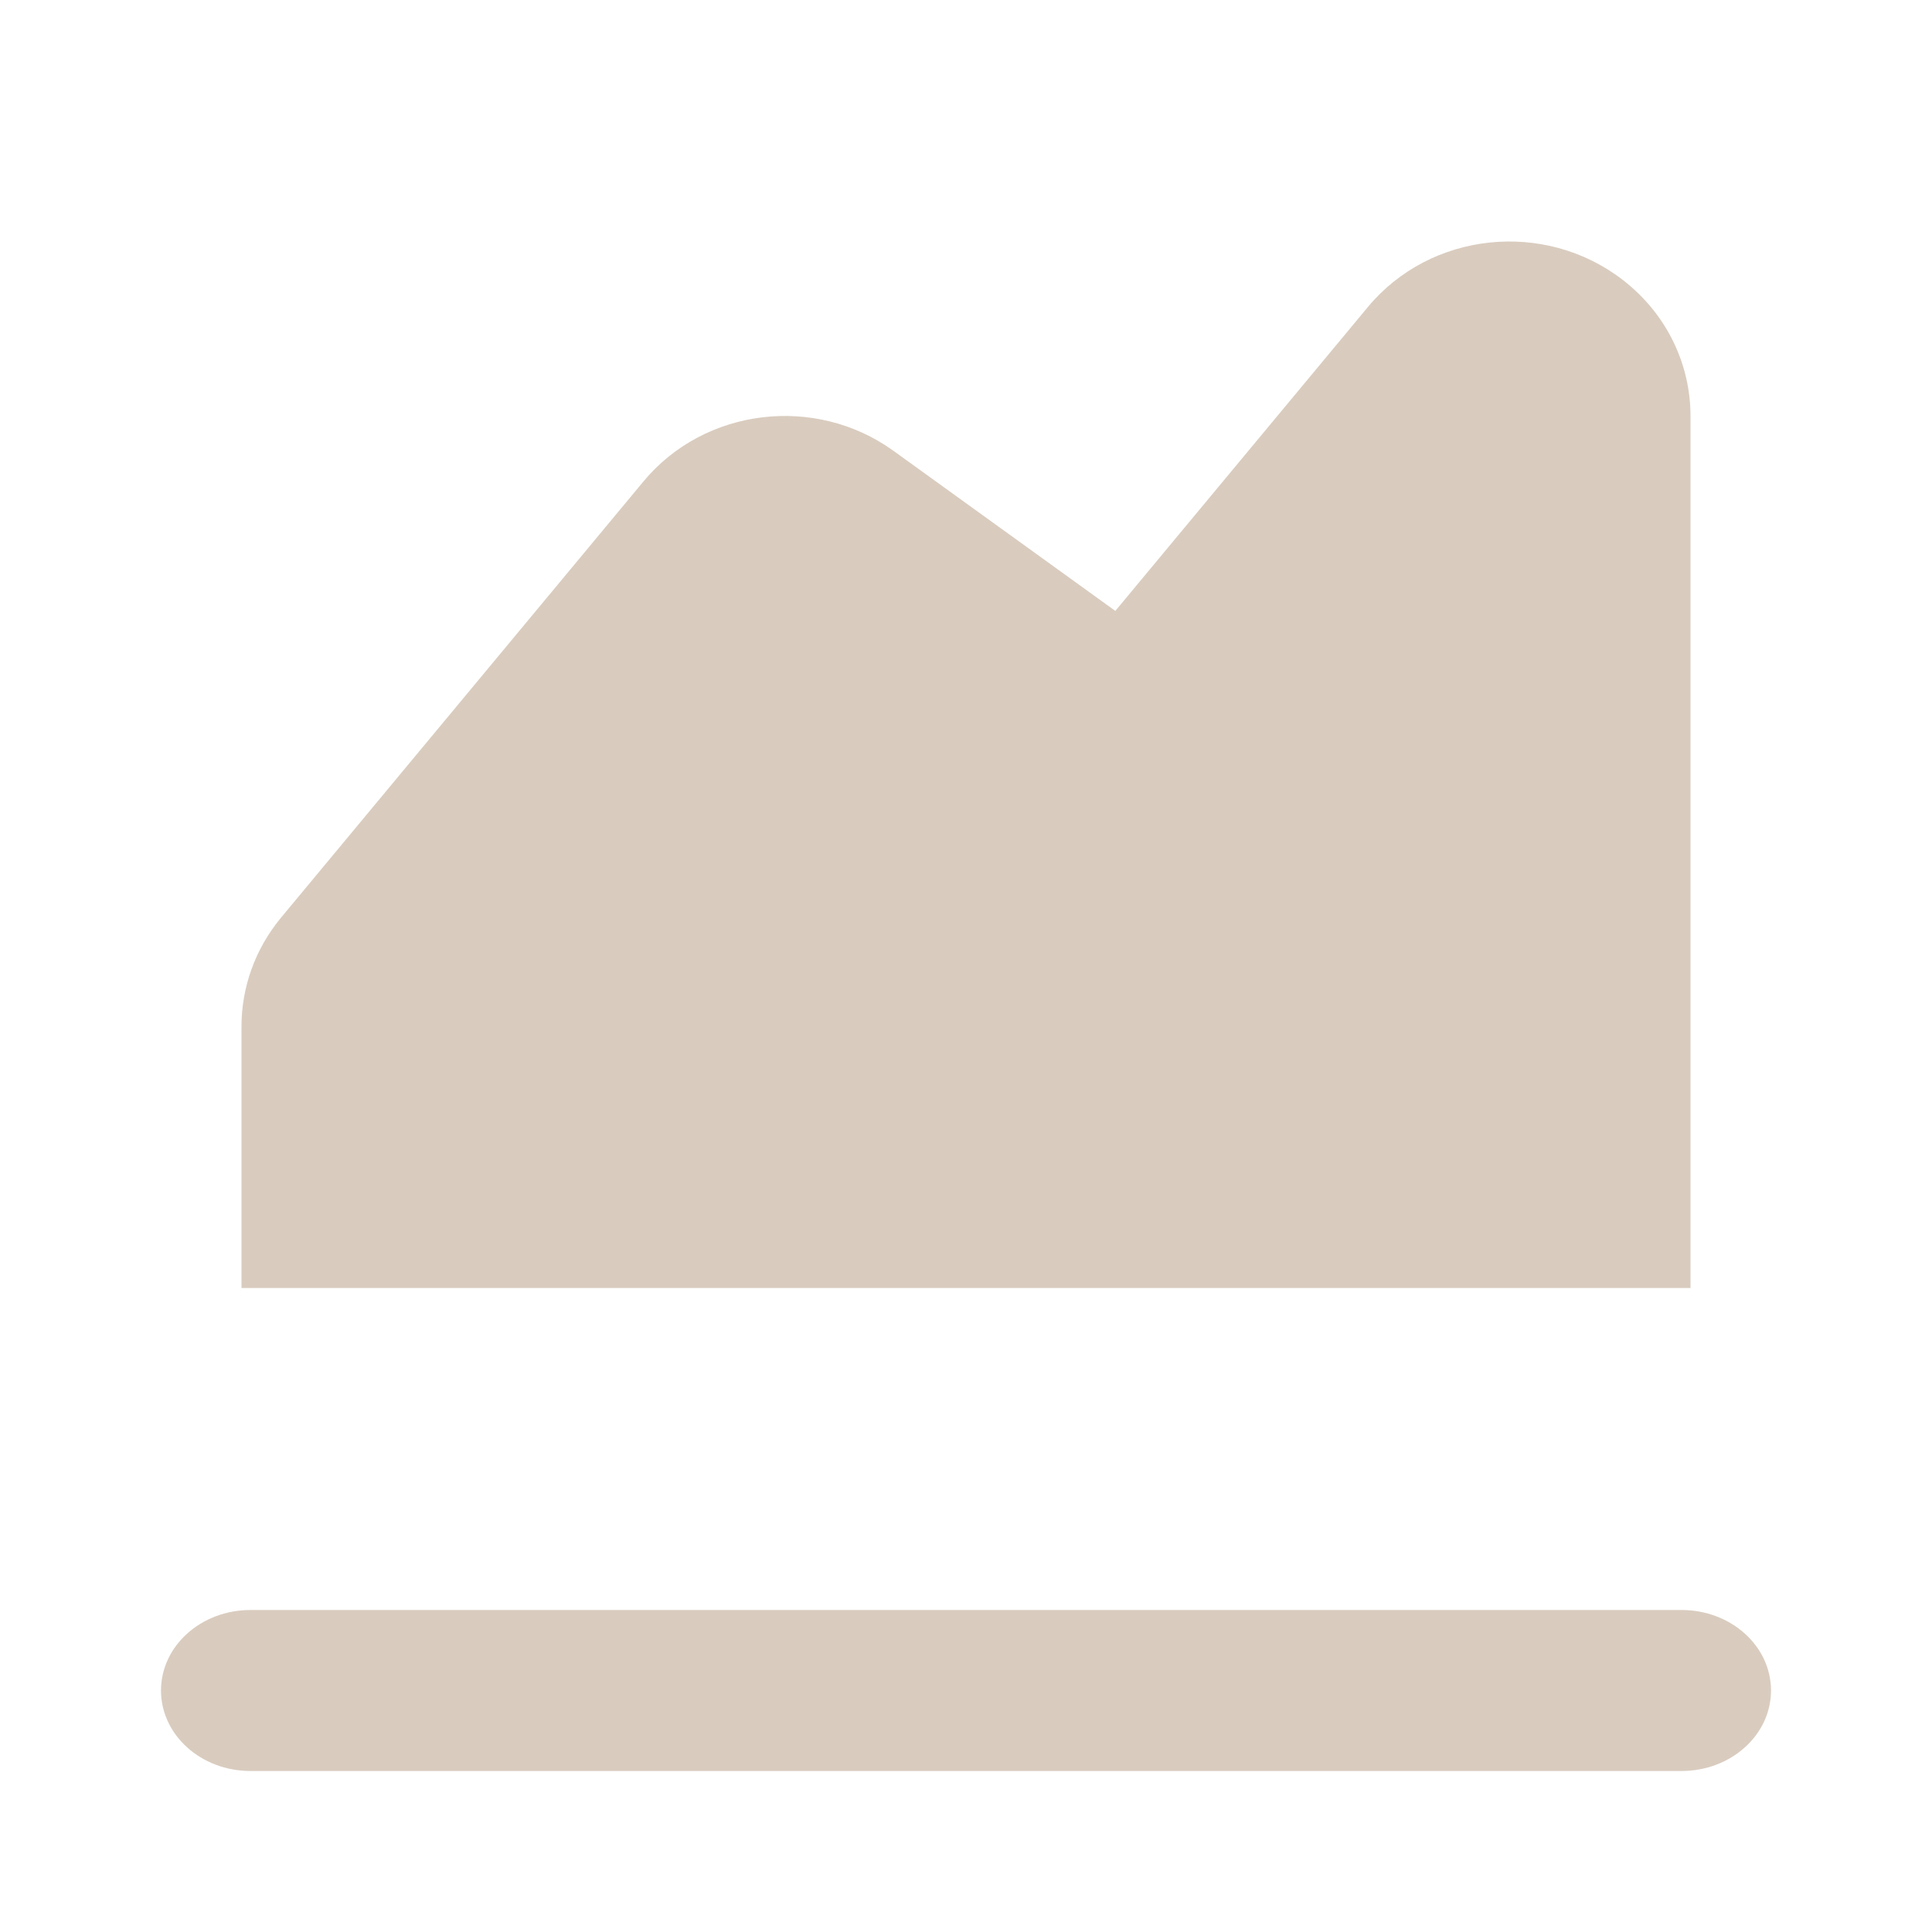 <svg width="24" height="24" viewBox="0 0 24 24" fill="none" xmlns="http://www.w3.org/2000/svg">
<path d="M21 5.167C21 4.531 20.711 3.903 20.156 3.475C19.185 2.728 17.77 2.878 16.993 3.813L13.855 7.589L11.1 5.601C10.128 4.899 8.752 5.066 7.993 5.981L3.493 11.397C3.162 11.796 3 12.276 3 12.75V16H21V5.167Z" fill="#D9CCBF"/>
<path d="M20.889 20H3.111C2.498 20 2 20.447 2 21C2 21.553 2.498 22 3.111 22H20.889C21.502 22 22 21.553 22 21C22 20.447 21.502 20 20.889 20Z" fill="#D9CCBF"/>
</svg>
